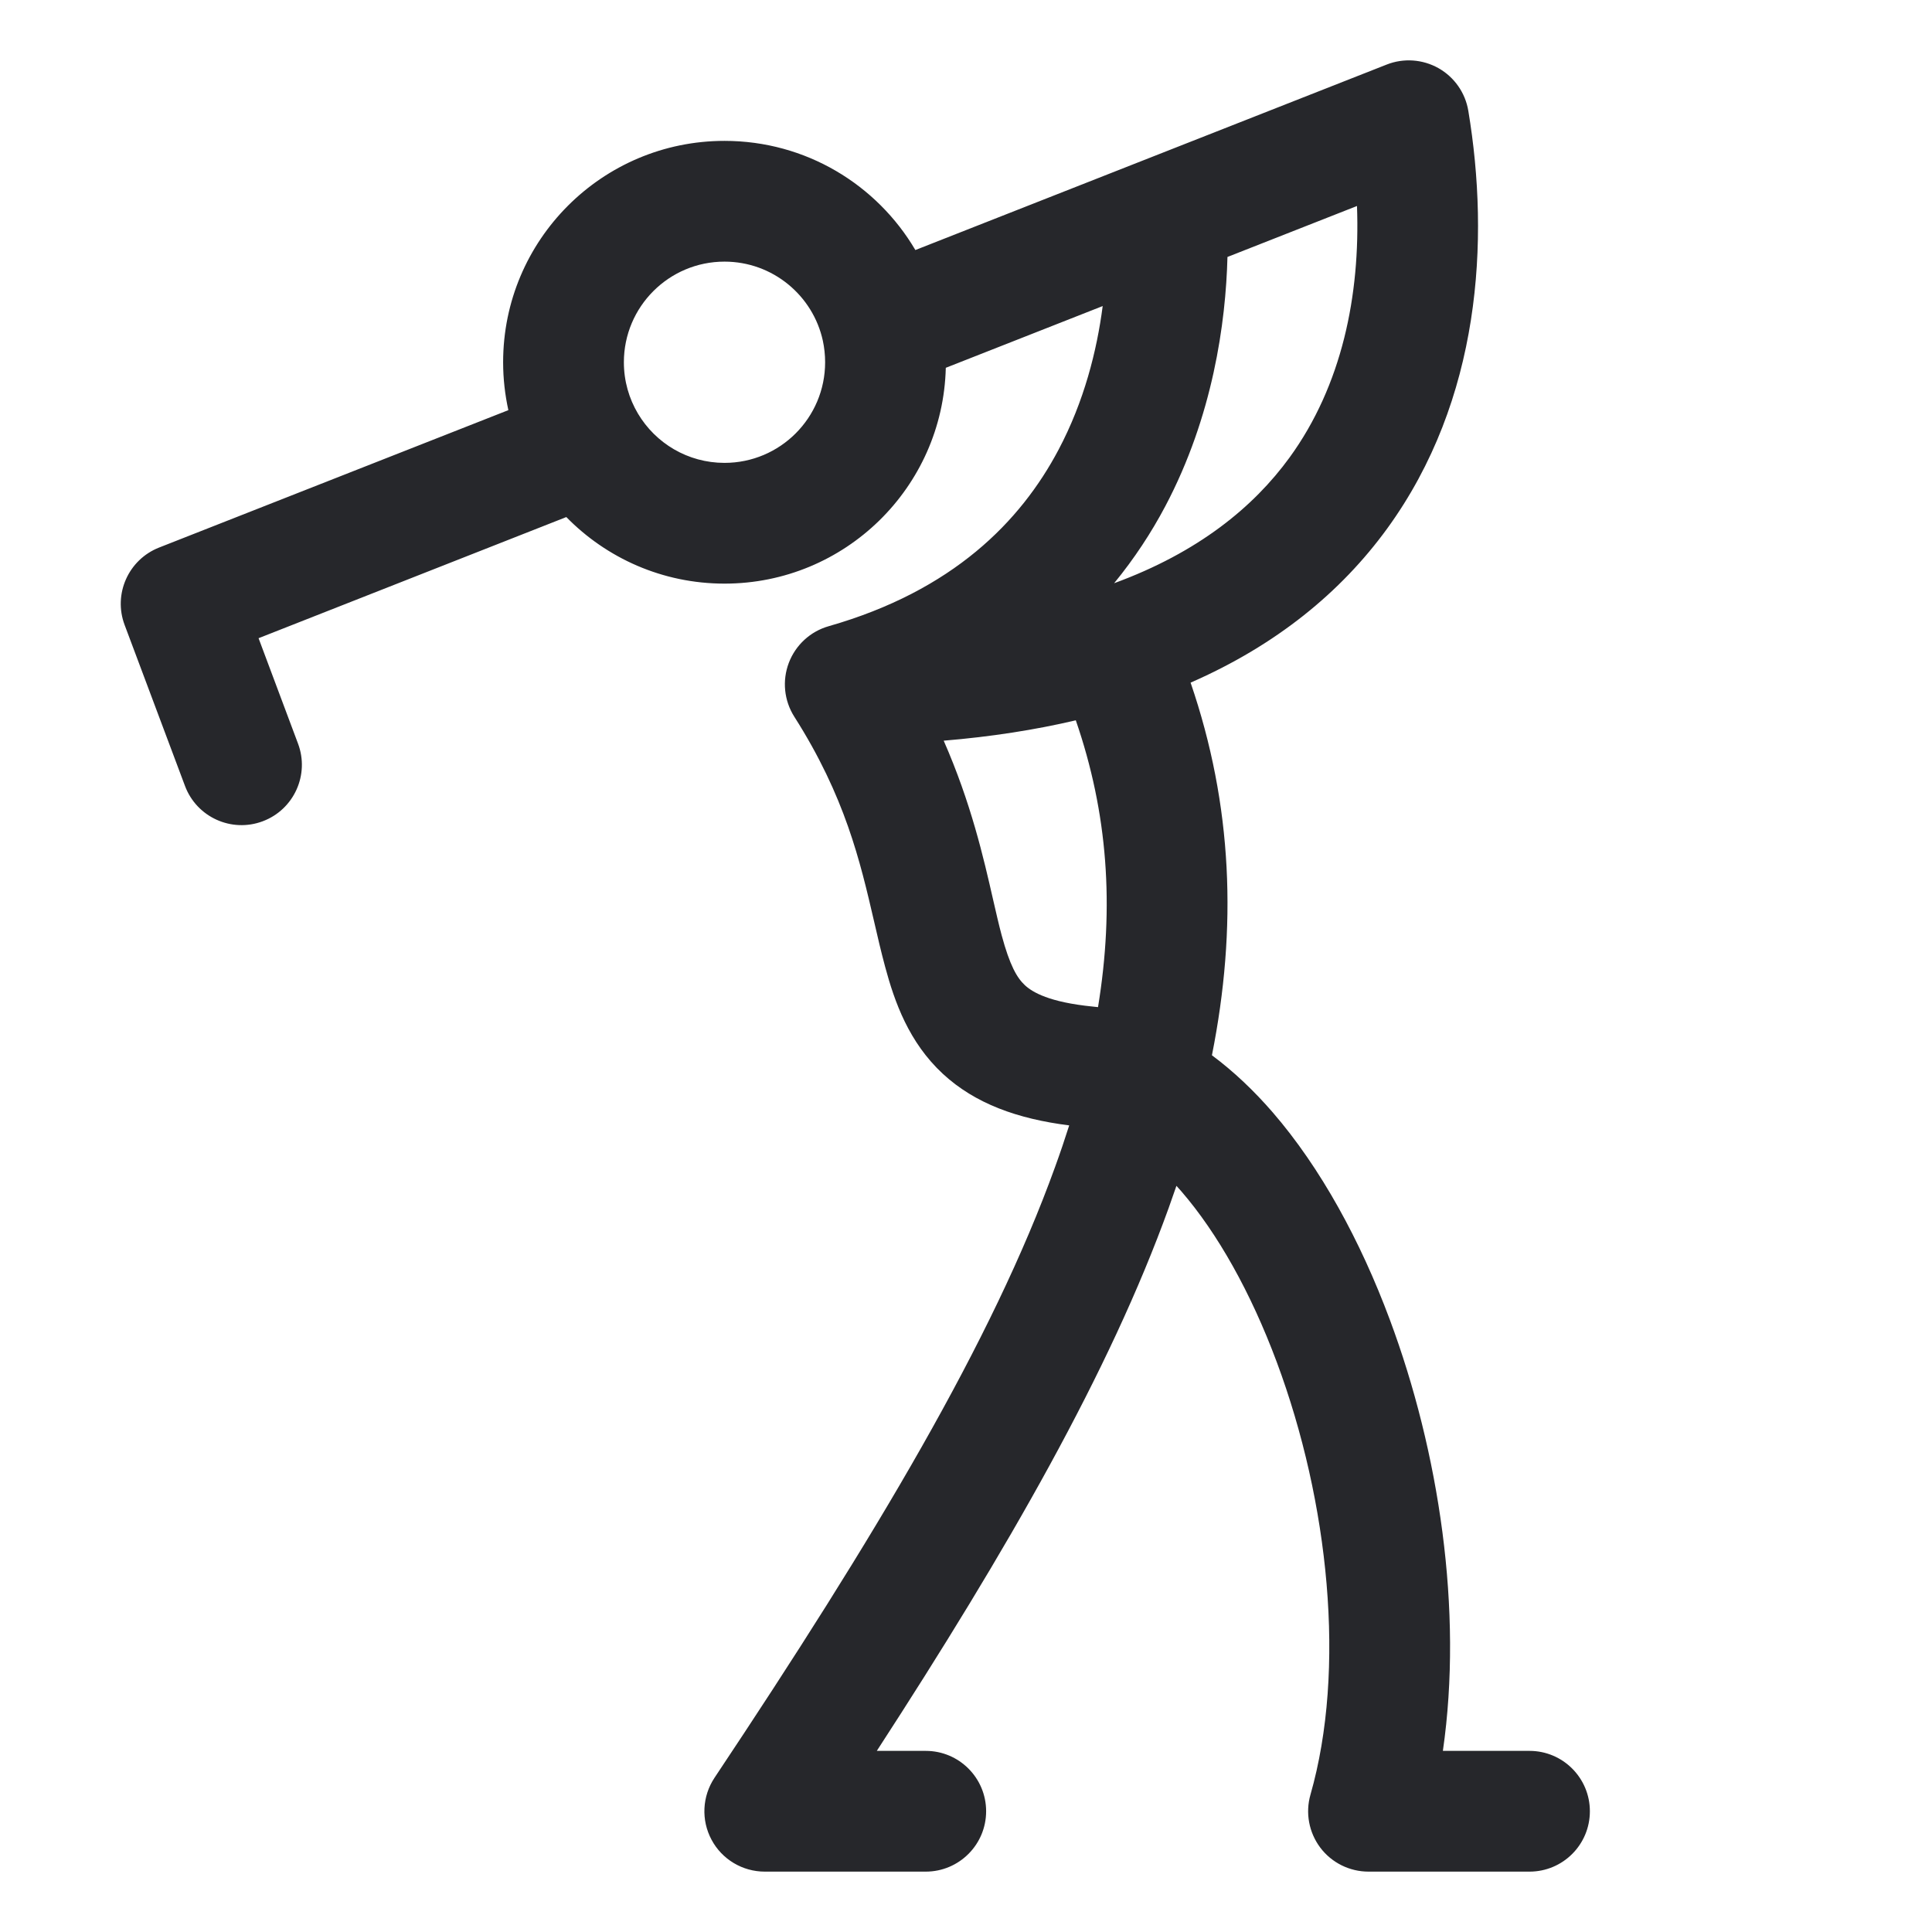 <svg width="24" height="24" viewBox="0 0 24 24" fill="none" xmlns="http://www.w3.org/2000/svg">
<path fill-rule="evenodd" clip-rule="evenodd" d="M17.87 0.847C18.067 0.959 18.203 1.153 18.24 1.377C18.508 2.986 18.394 4.968 17.232 6.566C16.656 7.358 15.853 8.015 14.79 8.48C15.313 10.006 15.37 11.527 15.055 13.109C15.33 13.313 15.582 13.555 15.81 13.818C16.407 14.509 16.9 15.414 17.265 16.394C17.876 18.032 18.176 20.006 17.924 21.75H19C19.414 21.75 19.75 22.086 19.75 22.5C19.75 22.915 19.414 23.25 19 23.25H17C16.765 23.25 16.543 23.14 16.401 22.952C16.26 22.764 16.214 22.521 16.279 22.294C16.723 20.741 16.509 18.66 15.86 16.919C15.538 16.055 15.125 15.32 14.675 14.799C14.655 14.776 14.634 14.753 14.614 14.731C14.583 14.822 14.551 14.913 14.518 15.005C13.784 17.039 12.521 19.241 10.892 21.75H11.5C11.914 21.75 12.25 22.086 12.25 22.5C12.25 22.914 11.914 23.25 11.5 23.25H9.5C9.224 23.25 8.969 23.098 8.839 22.854C8.708 22.61 8.723 22.314 8.876 22.084C10.875 19.085 12.329 16.652 13.107 14.495C13.17 14.322 13.228 14.15 13.282 13.98C12.64 13.899 12.113 13.71 11.713 13.34C11.29 12.948 11.113 12.447 10.995 12.008C10.945 11.822 10.901 11.633 10.857 11.441C10.685 10.699 10.498 9.894 9.867 8.903C9.74 8.703 9.715 8.455 9.799 8.234C9.883 8.013 10.066 7.844 10.294 7.779C11.838 7.338 12.678 6.478 13.15 5.586C13.467 4.987 13.626 4.357 13.698 3.802L11.749 4.569C11.713 6.056 10.496 7.25 9 7.25C8.23 7.25 7.534 6.933 7.035 6.423L3.212 7.928L3.702 9.237C3.848 9.624 3.651 10.057 3.264 10.202C2.876 10.348 2.443 10.151 2.298 9.763L1.548 7.763C1.404 7.38 1.595 6.952 1.976 6.802L6.315 5.095C6.273 4.903 6.25 4.704 6.25 4.5C6.25 2.981 7.481 1.75 9 1.75C10.011 1.75 10.893 2.294 11.371 3.106L17.226 0.802C17.436 0.719 17.673 0.736 17.87 0.847ZM15.248 3.192C15.227 4.009 15.067 5.17 14.476 6.288C14.302 6.617 14.091 6.939 13.84 7.245C14.883 6.863 15.571 6.3 16.019 5.684C16.671 4.787 16.898 3.667 16.857 2.559L15.248 3.192ZM11.723 9.201C12.063 9.976 12.218 10.655 12.336 11.173C12.374 11.338 12.408 11.488 12.443 11.618C12.544 11.992 12.632 12.146 12.732 12.239C12.826 12.326 13.033 12.45 13.575 12.504C13.596 12.506 13.618 12.509 13.64 12.511C13.845 11.259 13.761 10.098 13.364 8.948C12.861 9.066 12.314 9.152 11.723 9.201ZM9 3.25C8.31 3.25 7.75 3.81 7.75 4.5C7.75 4.734 7.814 4.951 7.925 5.138C8.144 5.506 8.544 5.75 9 5.75C9.691 5.75 10.25 5.19 10.25 4.5C10.25 4.408 10.24 4.319 10.222 4.234C10.1 3.671 9.598 3.25 9 3.25Z" fill="#26272B"/>
</svg>
